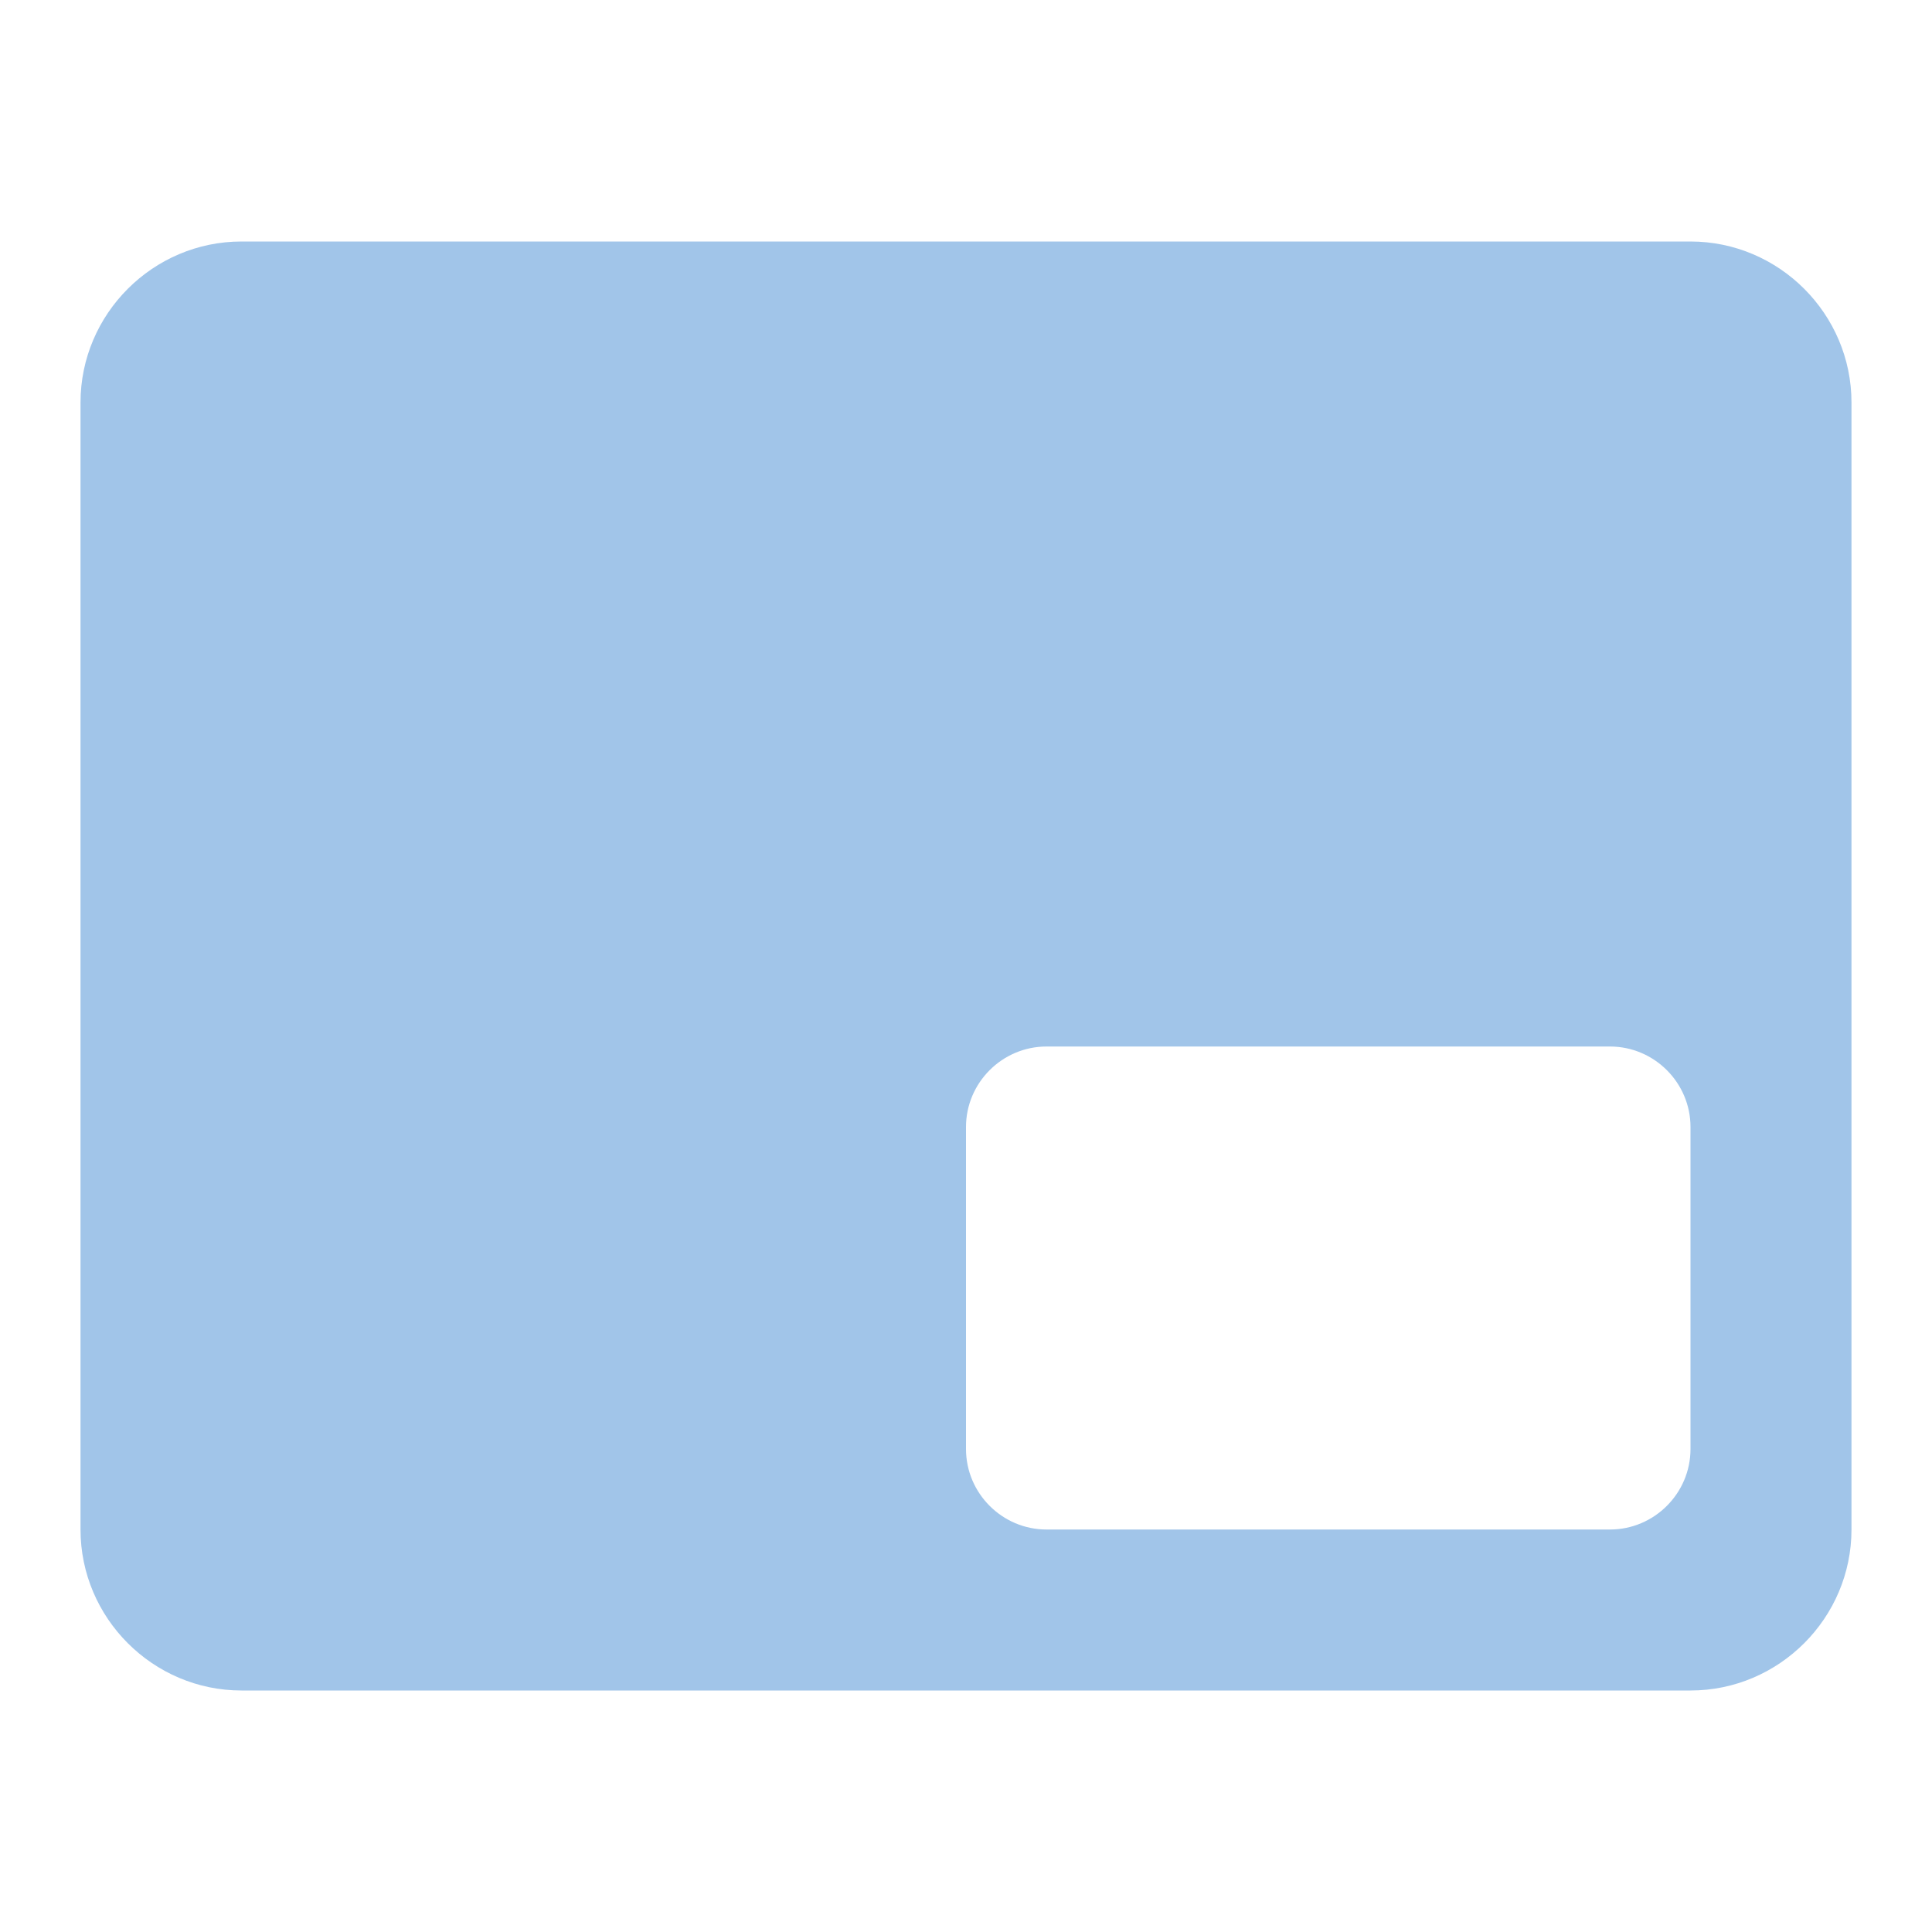 <svg width="40" height="40" viewBox="0 0 40 40" fill="none" xmlns="http://www.w3.org/2000/svg">
<path d="M35 5H5C3.167 5 1.667 6.5 1.667 8.333V31.667C1.667 33.5 3.167 35 5 35H35C36.833 35 38.333 33.5 38.333 31.667V8.333C38.333 6.5 36.833 5 35 5ZM33.333 31.667H21.667C20.75 31.667 20 30.917 20 30V23.333C20 22.417 20.75 21.667 21.667 21.667H33.333C34.25 21.667 35 22.417 35 23.333V30C35 30.917 34.25 31.667 33.333 31.667Z" fill="#A1C5E9"/>
</svg>
